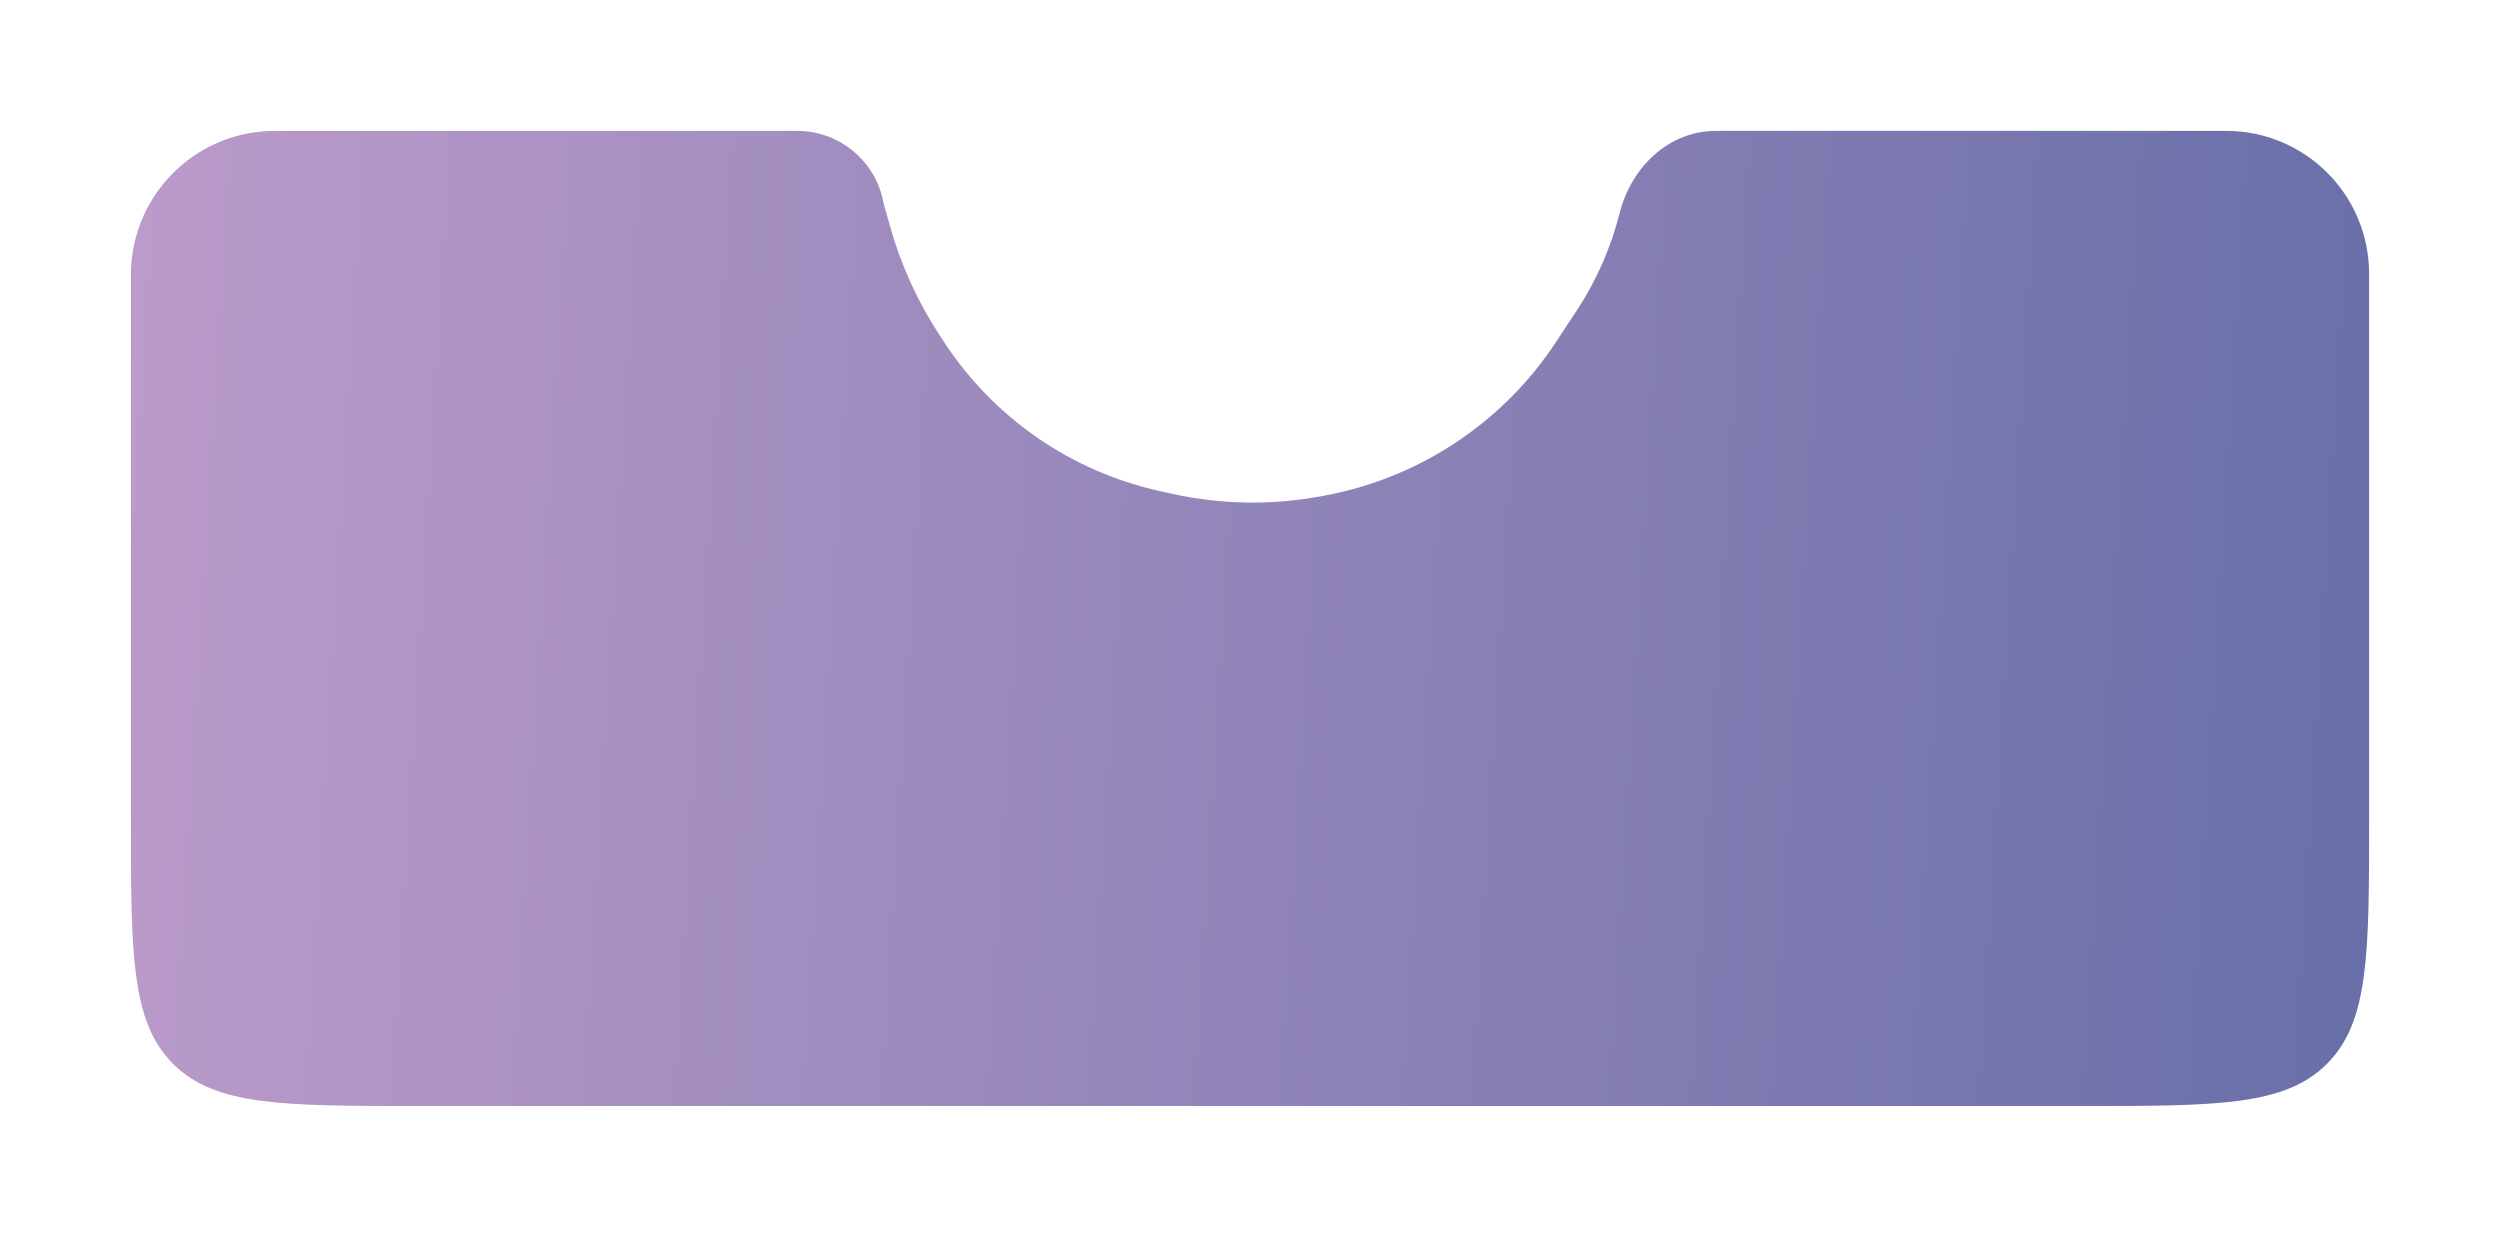 <svg width="382" height="189" viewBox="0 0 382 189" fill="none" xmlns="http://www.w3.org/2000/svg">
<g filter="url(#filter0_d_1_1980)">
<path d="M20 43.573C20 42.112 20 41.382 20.035 40.765C20.663 29.587 29.587 20.663 40.765 20.035C41.382 20 42.112 20 43.573 20H121.82C128.294 20 133.842 24.63 135 31L135.994 34.549C137.655 40.481 140.222 46.12 143.605 51.268L144.328 52.369C148.074 58.069 152.885 62.994 158.496 66.872C164.113 70.754 170.426 73.515 177.089 75.004L178.952 75.42C186.57 77.122 194.455 77.243 202.121 75.775L202.736 75.657C210.163 74.235 217.209 71.272 223.42 66.958C229.088 63.022 233.95 58.039 237.745 52.276L240.965 47.387C243.966 42.829 246.162 37.791 247.5 32.5C249.259 25.544 254.995 20 262.169 20H340.168C352.226 20 362 29.774 362 41.832V125C362 145.742 362 156.113 355.556 162.556C349.113 169 338.742 169 318 169H64C43.258 169 32.887 169 26.444 162.556C20 156.113 20 145.742 20 125V43.573Z" fill="url(#paint0_linear_1_1980)"/>
</g>
<defs>
<filter id="filter0_d_1_1980" x="0" y="0" width="382" height="189" filterUnits="userSpaceOnUse" color-interpolation-filters="sRGB">
<feFlood flood-opacity="0" result="BackgroundImageFix"/>
<feColorMatrix in="SourceAlpha" type="matrix" values="0 0 0 0 0 0 0 0 0 0 0 0 0 0 0 0 0 0 127 0" result="hardAlpha"/>
<feOffset/>
<feGaussianBlur stdDeviation="10"/>
<feComposite in2="hardAlpha" operator="out"/>
<feColorMatrix type="matrix" values="0 0 0 0 0 0 0 0 0 0 0 0 0 0 0 0 0 0 0.08 0"/>
<feBlend mode="normal" in2="BackgroundImageFix" result="effect1_dropShadow_1_1980"/>
<feBlend mode="normal" in="SourceGraphic" in2="effect1_dropShadow_1_1980" result="shape"/>
</filter>
<linearGradient id="paint0_linear_1_1980" x1="20" y1="20" x2="369.836" y2="41.501" gradientUnits="userSpaceOnUse">
<stop stop-color="#BB9BCA"/>
<stop offset="1" stop-color="#686FA8"/>
</linearGradient>
</defs>
</svg>
